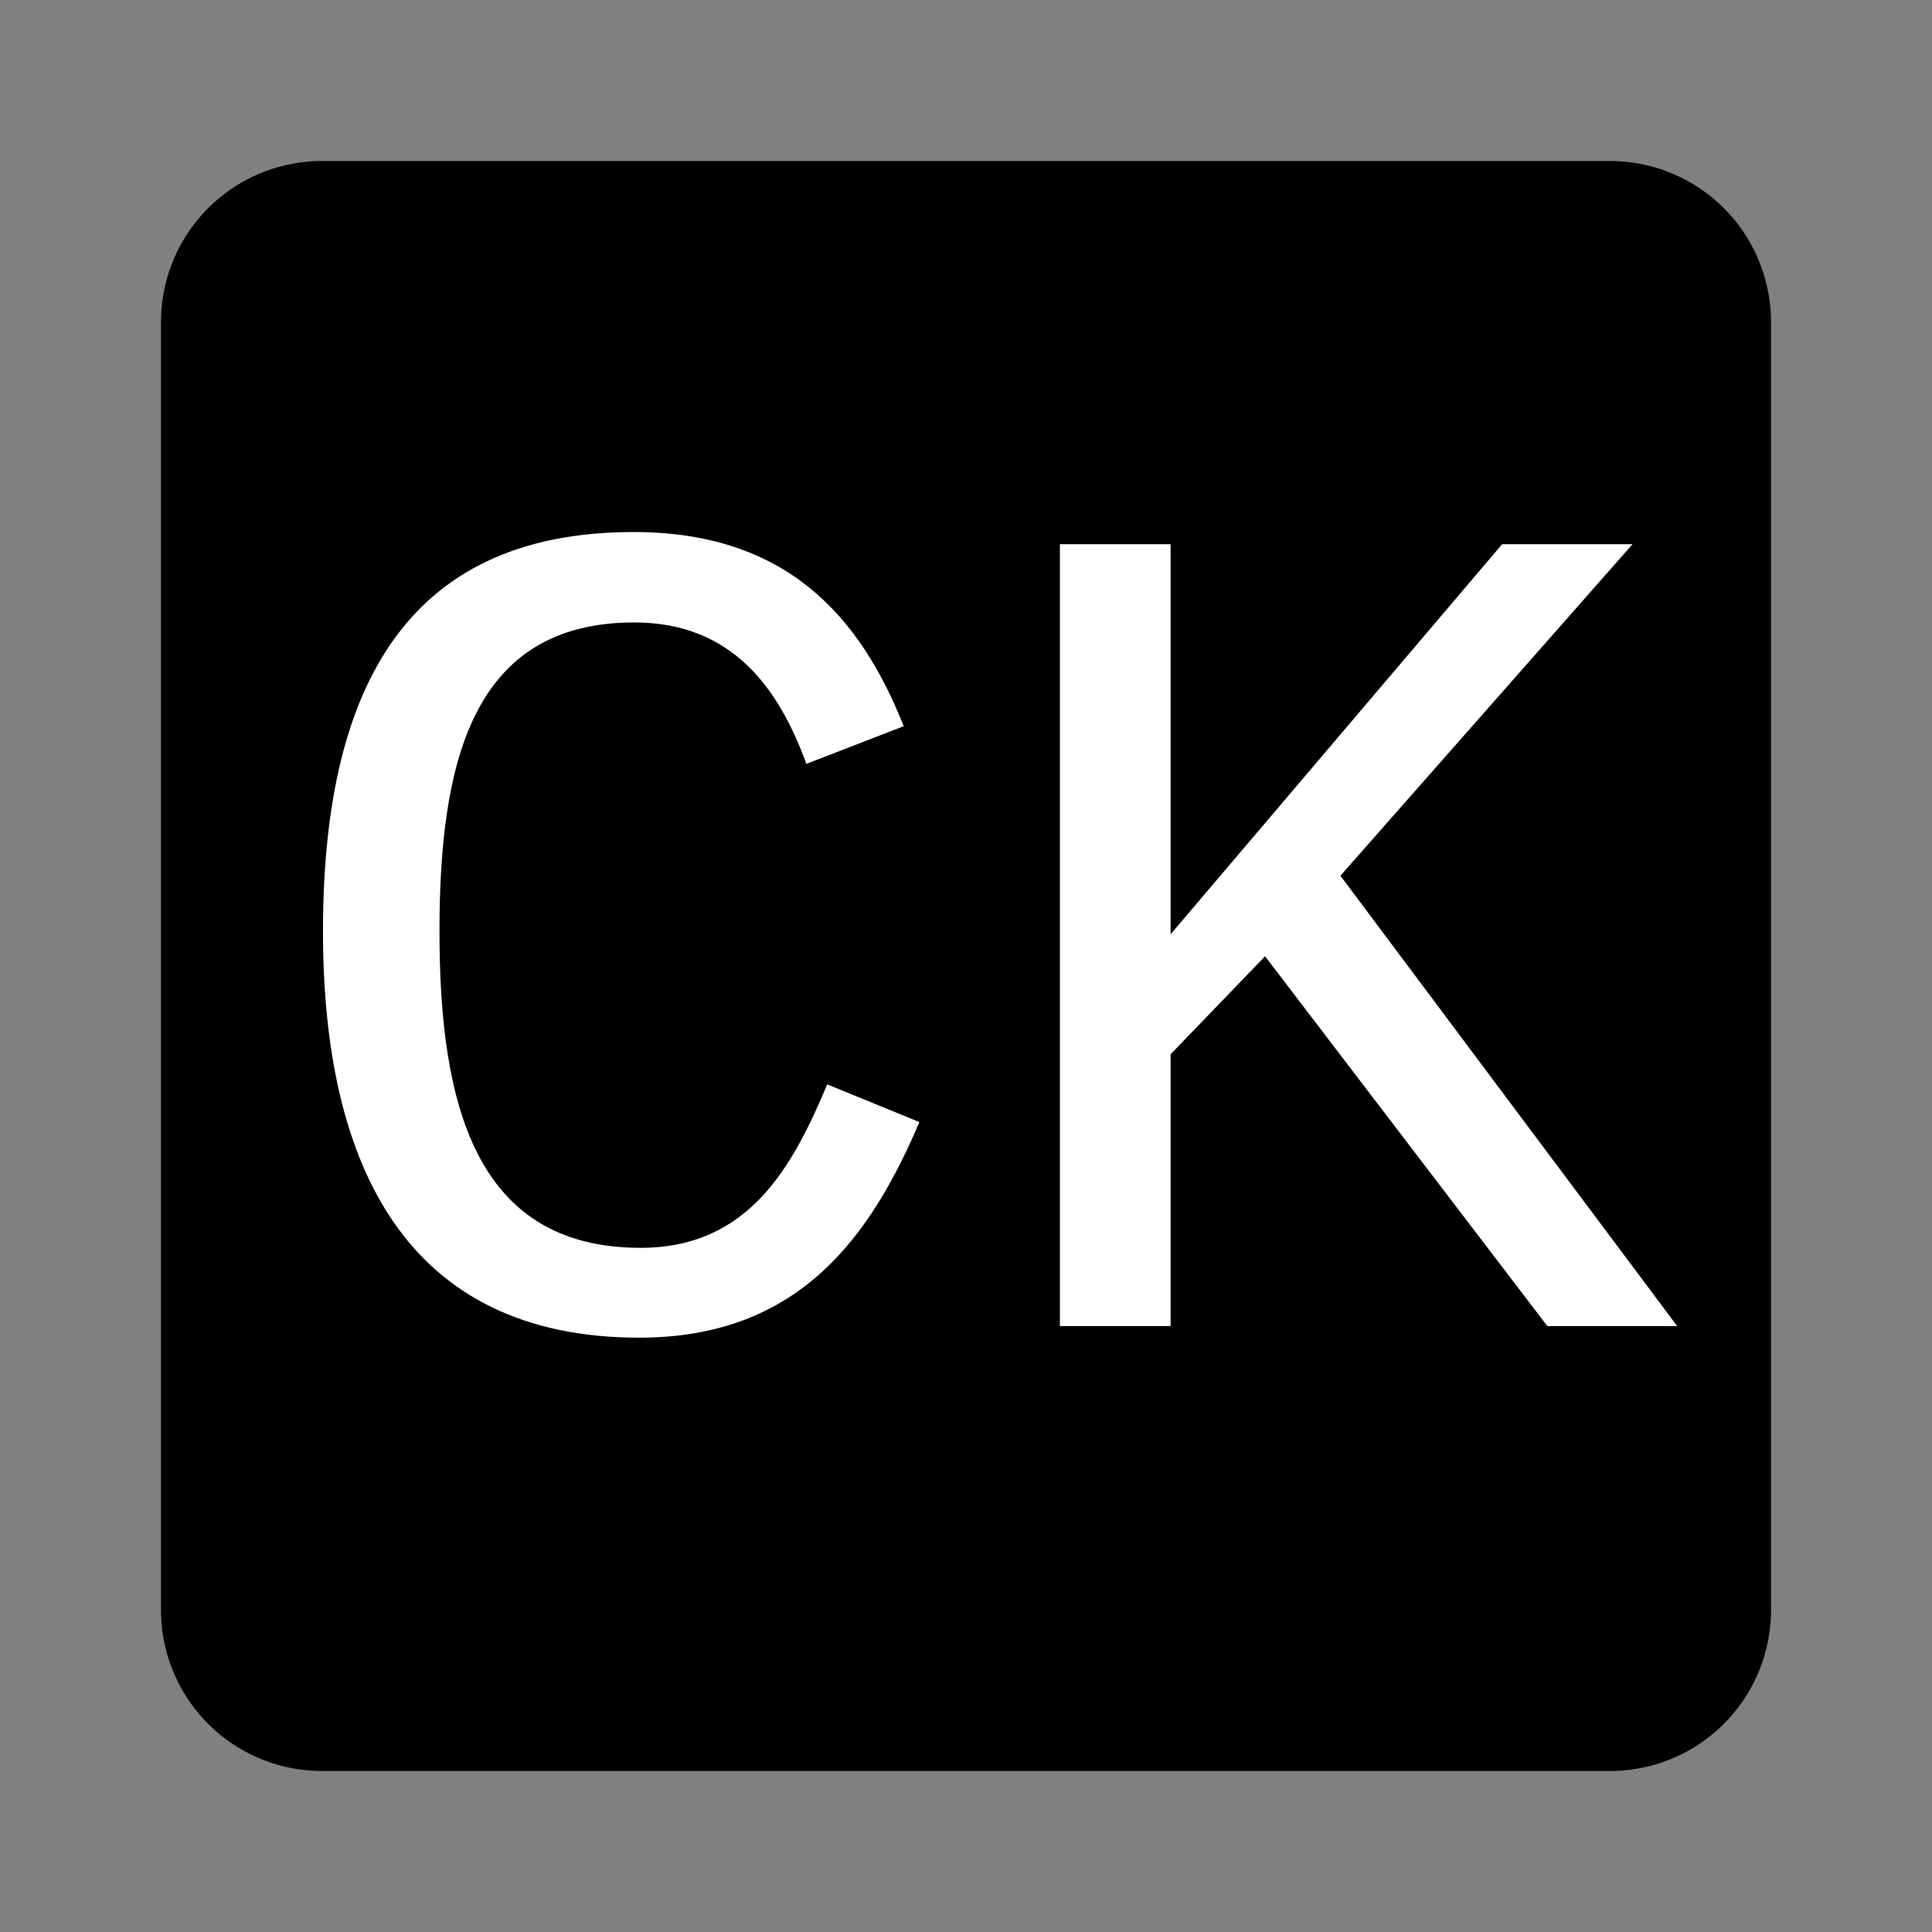 <svg xmlns="http://www.w3.org/2000/svg" xmlns:xlink="http://www.w3.org/1999/xlink" xmlns:lucid="lucid" width="240" height="240"><rect width="100%" height="100%" fill="#808080" stroke="none"/><g transform="translate(20 20)" lucid:page-tab-id="0_0"><path d="M0 20A20 20 0 0 1 20 0h160a20 20 0 0 1 20 20v160a20 20 0 0 1-20 20H20a20 20 0 0 1-20-20z"/><path d="M40 19a6 6 0 0 1 6-6h108a6 6 0 0 1 6 6v162a6 6 0 0 1-6 6H46a6 6 0 0 1-6-6z" stroke="#000" stroke-opacity="0" stroke-width="2" fill-opacity="0"/><use xlink:href="#a" transform="matrix(1,0,0,1,45,18.007) translate(-33.014 126.723)"/><defs><path fill="#fff" d="M650-1214c-281 0-336 244-336 533 0 295 60 546 347 546 188 0 263-142 322-282l159 65C1058-155 935 20 659 20c-401 0-546-295-546-701 0-407 135-689 536-689 264 0 391 146 466 335l-168 65c-47-129-127-244-297-244" id="b"/><path fill="#fff" d="M1003 0L516-638 353-469V0H162v-1349h191v673l572-673h225L646-777 1227 0h-224" id="c"/><g id="a"><use transform="matrix(0.072,0,0,0.072,0,0)" xlink:href="#b"/><use transform="matrix(0.072,0,0,0.072,88.014,0)" xlink:href="#c"/></g></defs></g></svg>